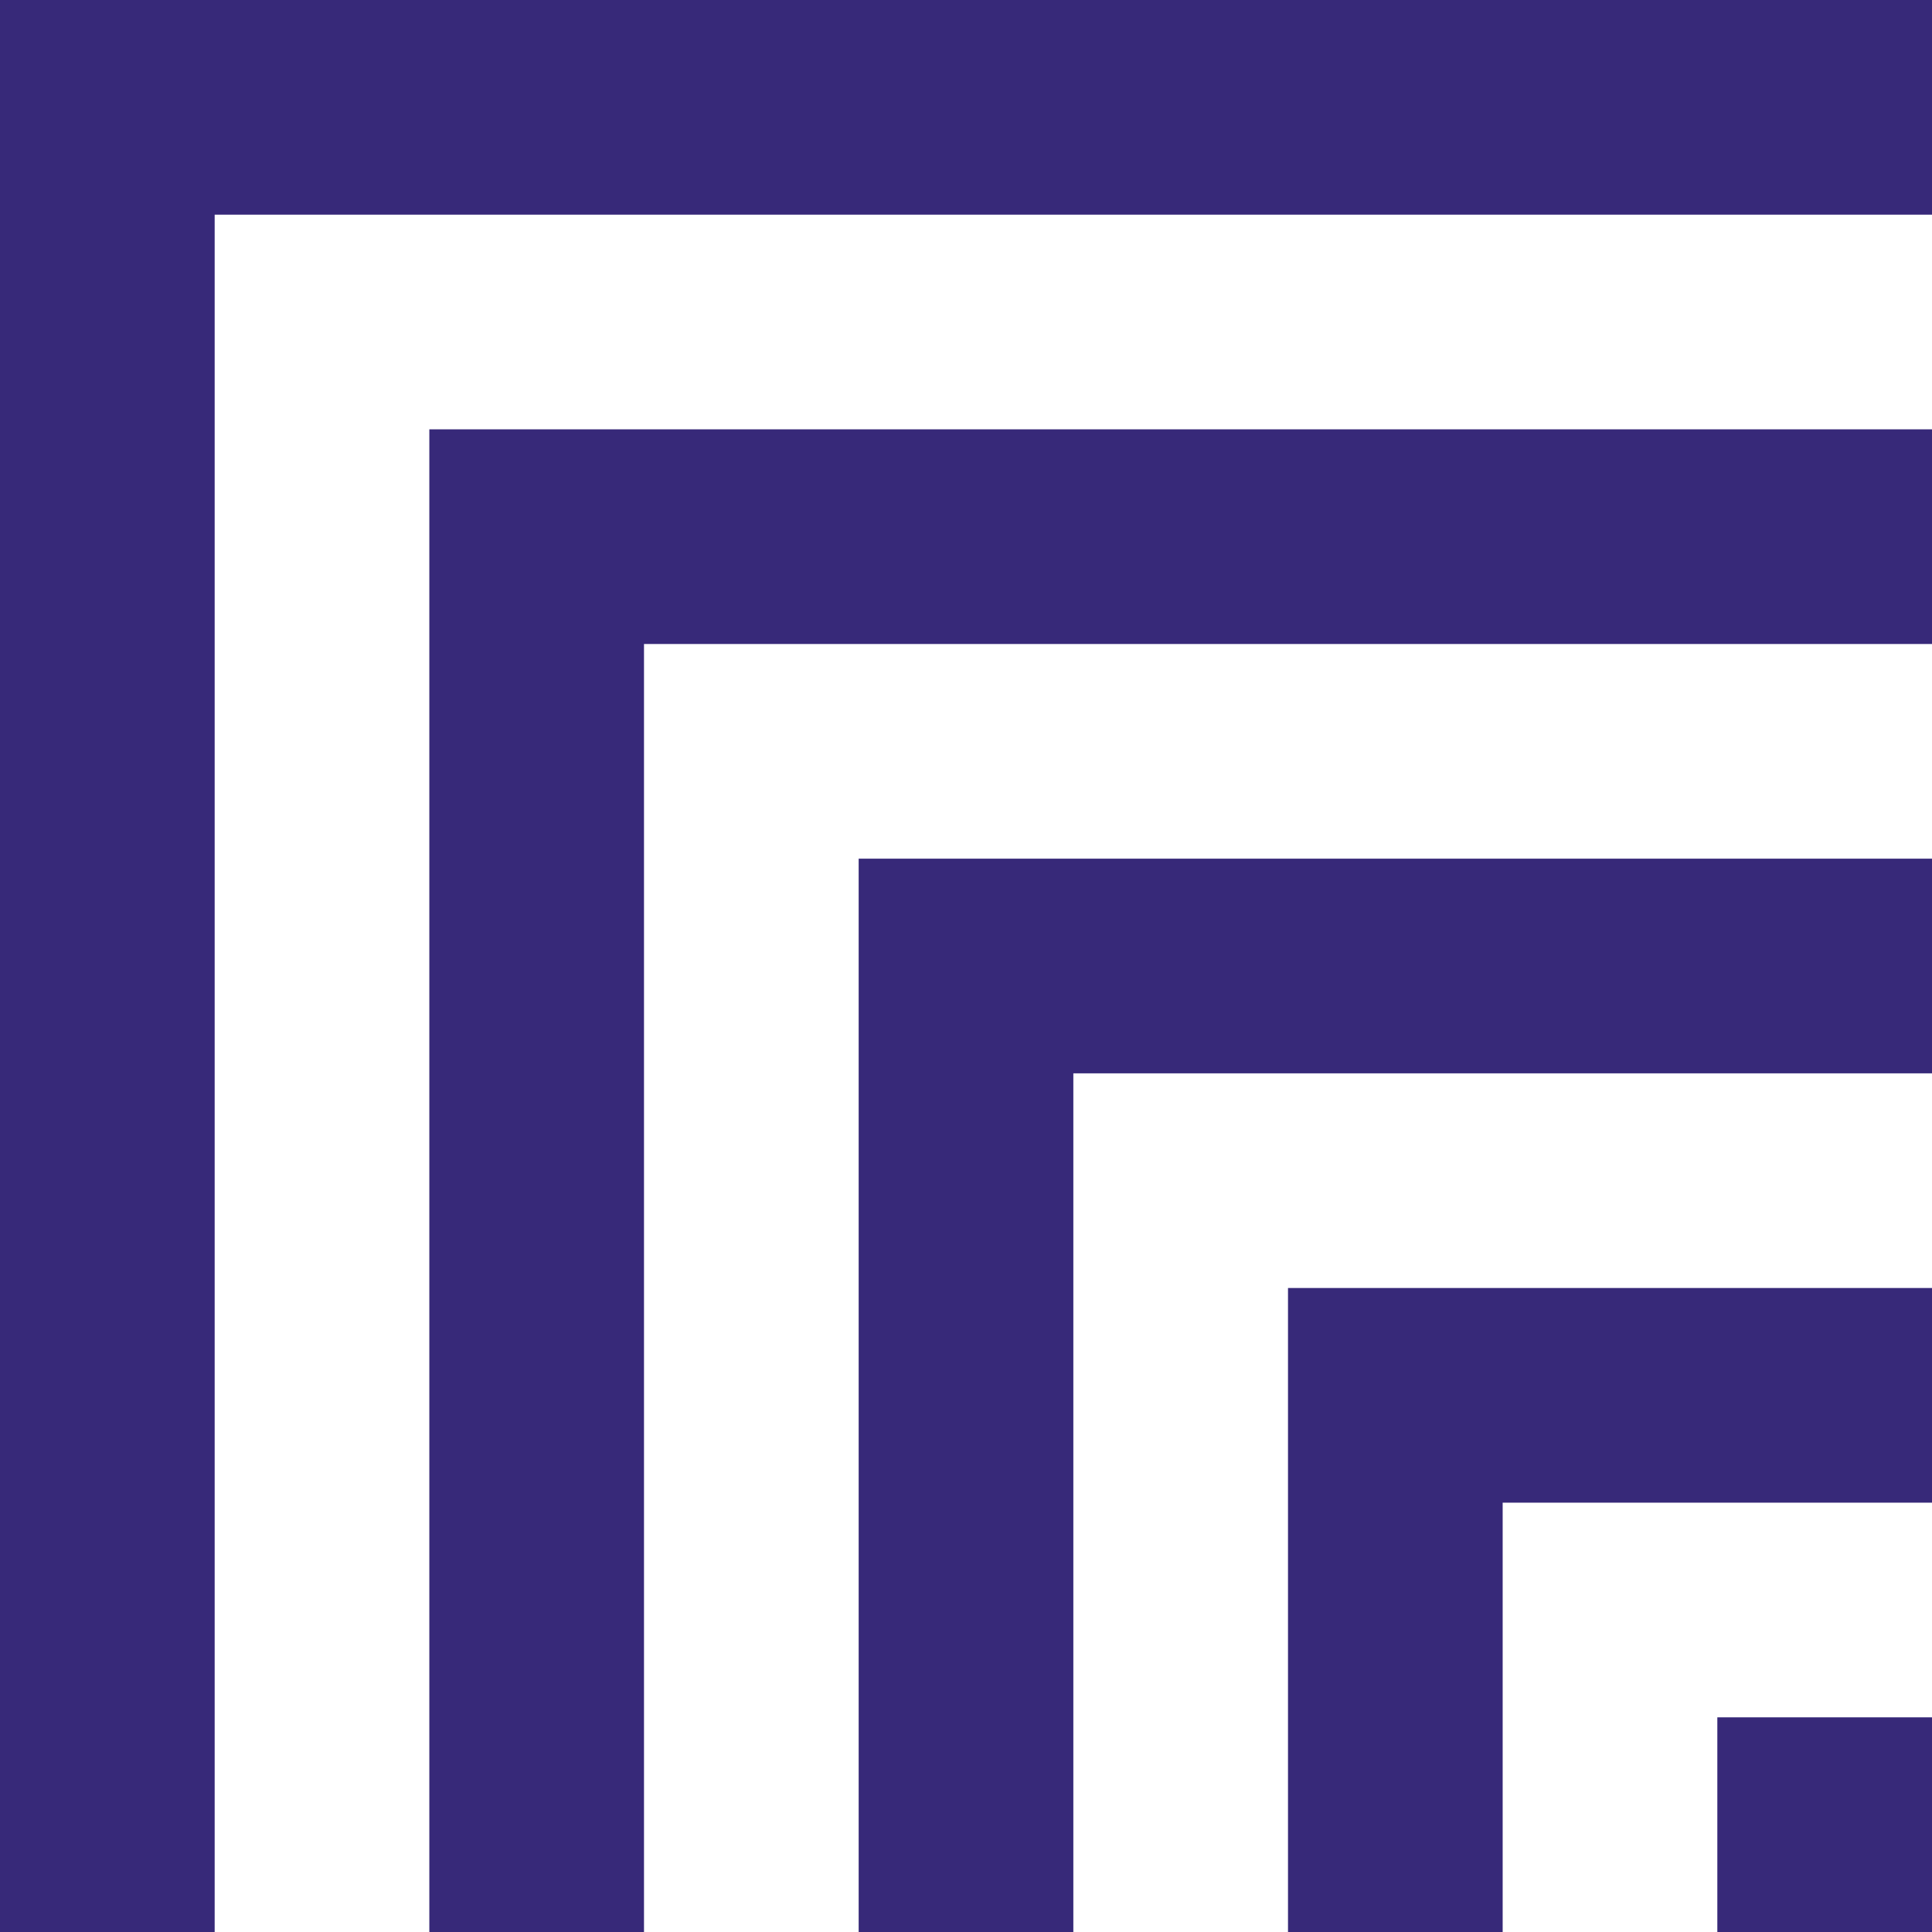 <?xml version="1.0" encoding="utf-8"?>
<!-- Generator: Adobe Illustrator 21.1.0, SVG Export Plug-In . SVG Version: 6.00 Build 0)  -->
<svg version="1.1" id="Layer_1" xmlns="http://www.w3.org/2000/svg" xmlns:xlink="http://www.w3.org/1999/xlink" x="0px" y="0px"
	 viewBox="0 0 18 18" style="enable-background:new 0 0 18 18;" xml:space="preserve">
<style type="text/css">
	.st0{fill:#372979;}
</style>
<rect x="16" y="16" class="st0" width="2" height="2"/>
<polygon class="st0" points="18,12 12,12 12,18 14,18 14,14 18,14 "/>
<polygon class="st0" points="18,8 8,8 8,18 10,18 10,10 18,10 "/>
<polygon class="st0" points="18,4 4,4 4,18 6,18 6,6 18,6 "/>
<polygon class="st0" points="18,0 0,0 0,18 2,18 2,2 18,2 "/>
</svg>
